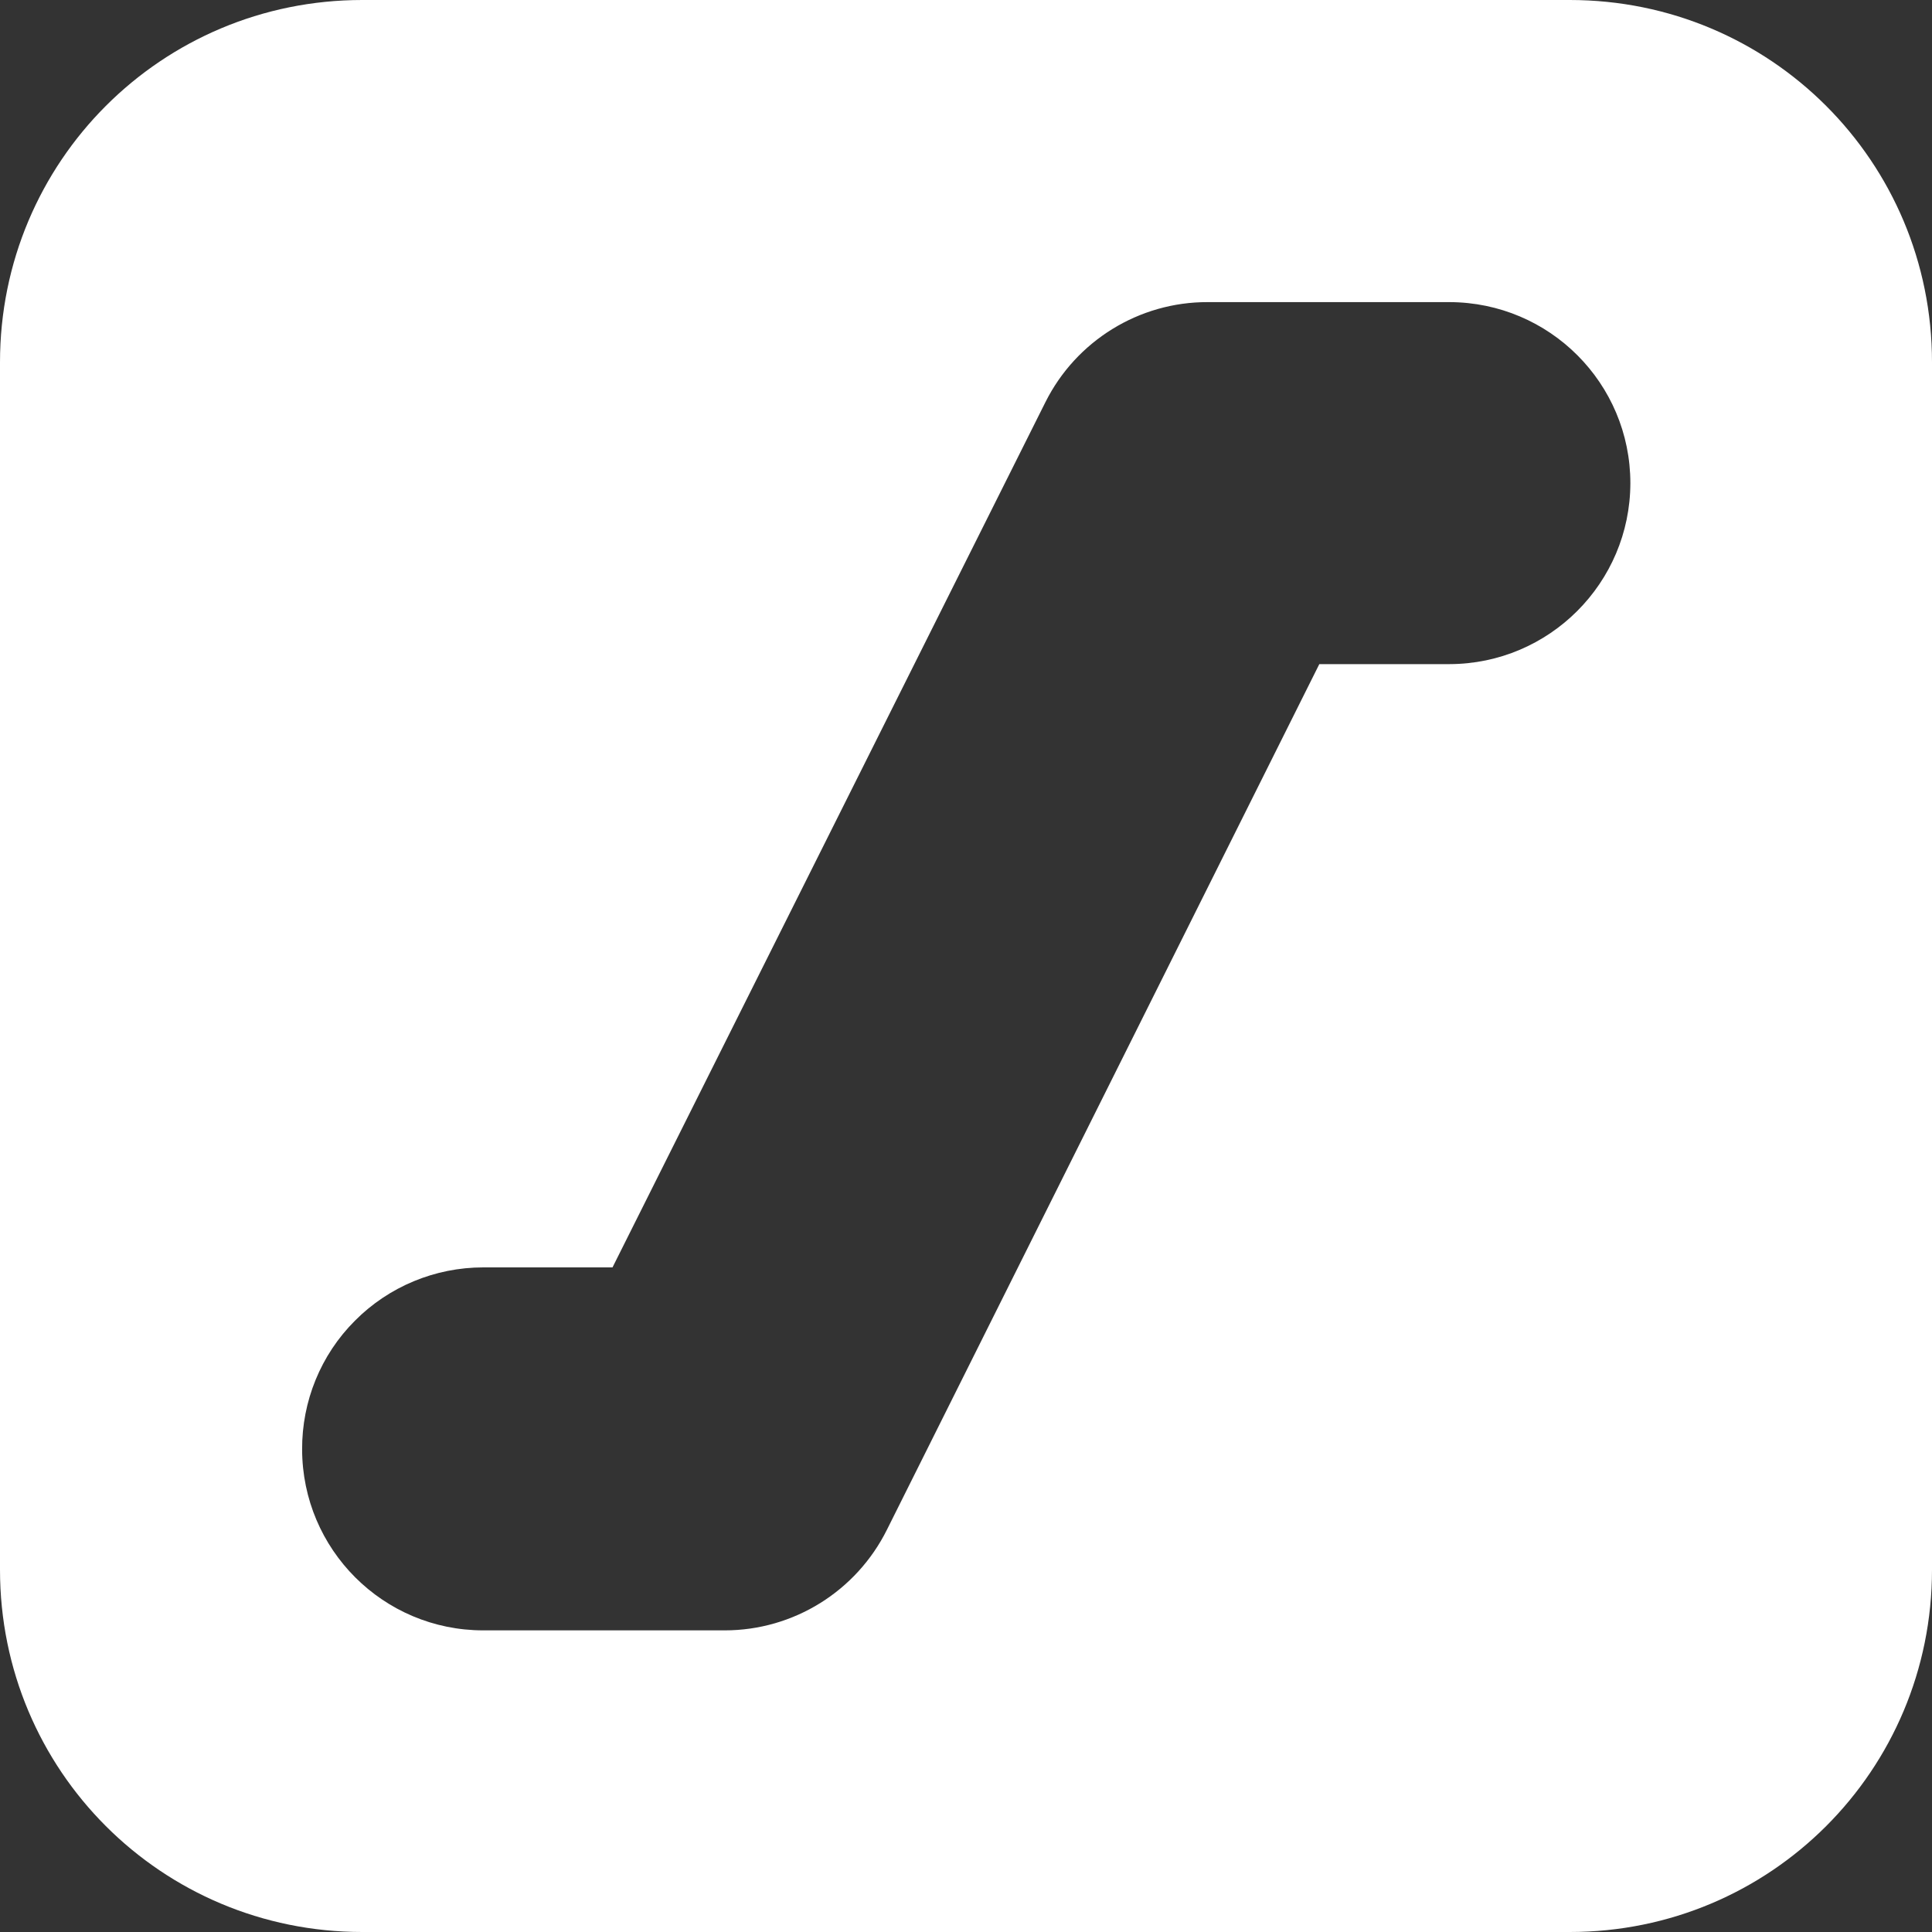 <?xml version="1.0" encoding="UTF-8"?>
<svg xmlns="http://www.w3.org/2000/svg" xmlns:xlink="http://www.w3.org/1999/xlink" width="32" height="32" viewBox="0 0 32 32" version="1.1">
<rect x="0" y="0" width="32" height="32" fill="#333333" stroke="none"/>
<g id="surface1">
<path style=" stroke:none;fill-rule:evenodd;fill:rgb(100%,100%,100%);fill-opacity:1;" d="M 6 0 C 2.676 0 0 2.676 0 6 L 0 26 C 0 29.324 2.676 32 6 32 L 26 32 C 29.324 32 32 29.324 32 26 L 32 6 C 32 2.676 29.324 0 26 0 Z M 20.004 5.004 L 24.008 5.004 C 25.664 5.008 27.004 6.348 27.004 8.004 C 27 9.656 25.66 10.996 24.008 11 L 21.852 11 L 14.691 25.336 C 14.184 26.355 13.145 27.004 12.004 27.004 L 8.004 27.004 C 6.348 27.004 5.008 25.664 5.004 24.008 C 5 23.211 5.312 22.441 5.879 21.875 C 6.441 21.309 7.207 20.992 8.004 20.992 L 10.145 20.992 L 17.316 6.66 C 17.824 5.645 18.867 5 20.004 5.004 Z M 20.004 5.004 "/>
</g>
</svg>
